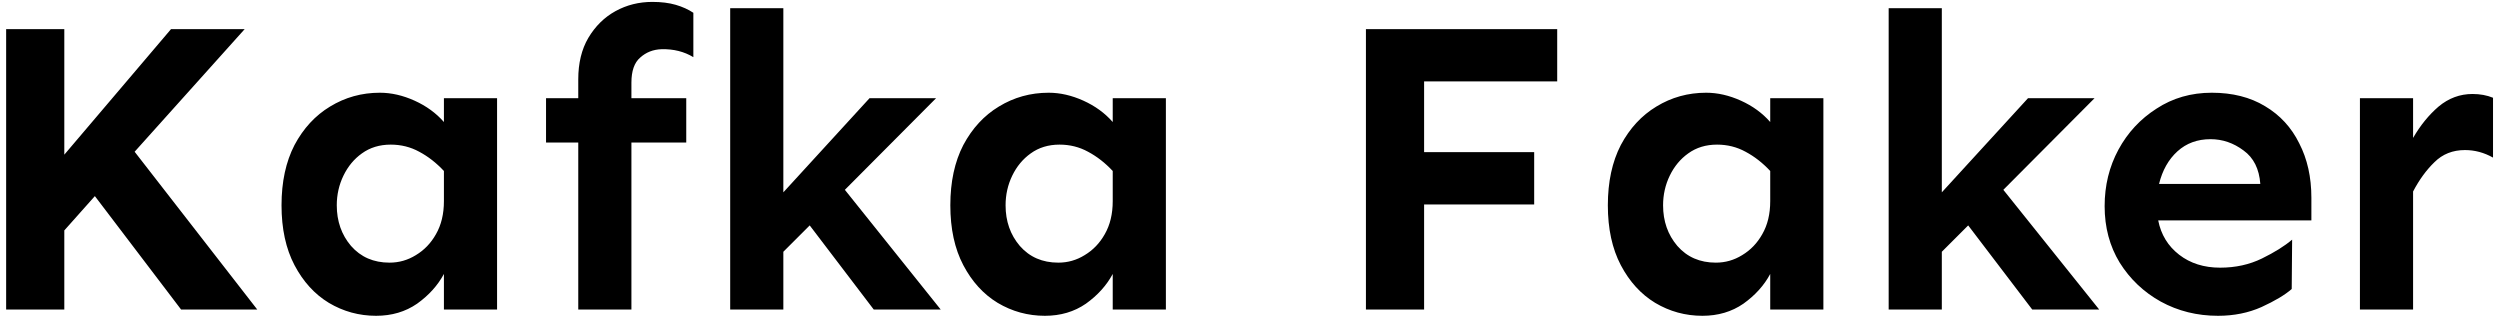 <svg width="210" height="27" viewBox="0 0 210 27" fill="none" xmlns="http://www.w3.org/2000/svg">
<path d="M5.402 2.445V12.992L14.367 2.445H20.555L11.309 12.746L21.609 26H15.211L7.969 16.473L5.402 19.355V26H0.516V2.445H5.402ZM31.91 7.789C32.871 7.789 33.844 8.012 34.828 8.457C35.812 8.902 36.633 9.5 37.289 10.25V8.246H41.754V26H37.289V23.012C36.773 23.973 36.023 24.805 35.039 25.508C34.055 26.188 32.906 26.527 31.594 26.527C30.164 26.527 28.84 26.164 27.621 25.438C26.426 24.711 25.465 23.656 24.738 22.273C24.012 20.891 23.648 19.215 23.648 17.246C23.648 15.277 24.012 13.59 24.738 12.184C25.488 10.777 26.484 9.699 27.727 8.949C28.992 8.176 30.387 7.789 31.91 7.789ZM32.824 12.148C31.887 12.148 31.078 12.395 30.398 12.887C29.742 13.355 29.227 13.977 28.852 14.75C28.477 15.523 28.289 16.355 28.289 17.246C28.289 18.582 28.688 19.719 29.484 20.656C30.305 21.594 31.383 22.062 32.719 22.062C33.516 22.062 34.254 21.852 34.934 21.43C35.637 21.008 36.199 20.422 36.621 19.672C37.066 18.898 37.289 17.973 37.289 16.895V14.363C36.656 13.684 35.965 13.145 35.215 12.746C34.488 12.348 33.691 12.148 32.824 12.148ZM57.645 8.246V11.973H53.039V26H48.574V11.973H45.867V8.246H48.574V6.664C48.574 5.305 48.855 4.145 49.418 3.184C50.004 2.199 50.766 1.449 51.703 0.934C52.641 0.418 53.672 0.16 54.797 0.16C55.547 0.16 56.203 0.242 56.766 0.406C57.328 0.57 57.82 0.793 58.242 1.074V4.801C57.469 4.332 56.578 4.109 55.57 4.133C54.867 4.156 54.27 4.391 53.777 4.836C53.285 5.258 53.039 5.961 53.039 6.945V8.246H57.645ZM65.801 0.688V16.156L73.043 8.246H78.633L70.969 15.945L79.019 26H73.394L68.016 18.934L65.801 21.148V26H61.336V0.688H65.801ZM88.09 7.789C89.051 7.789 90.023 8.012 91.008 8.457C91.992 8.902 92.812 9.5 93.469 10.25V8.246H97.934V26H93.469V23.012C92.953 23.973 92.203 24.805 91.219 25.508C90.234 26.188 89.086 26.527 87.773 26.527C86.344 26.527 85.019 26.164 83.801 25.438C82.606 24.711 81.644 23.656 80.918 22.273C80.191 20.891 79.828 19.215 79.828 17.246C79.828 15.277 80.191 13.59 80.918 12.184C81.668 10.777 82.664 9.699 83.906 8.949C85.172 8.176 86.566 7.789 88.09 7.789ZM89.004 12.148C88.066 12.148 87.258 12.395 86.578 12.887C85.922 13.355 85.406 13.977 85.031 14.75C84.656 15.523 84.469 16.355 84.469 17.246C84.469 18.582 84.867 19.719 85.664 20.656C86.484 21.594 87.562 22.062 88.898 22.062C89.695 22.062 90.434 21.852 91.113 21.43C91.816 21.008 92.379 20.422 92.801 19.672C93.246 18.898 93.469 17.973 93.469 16.895V14.363C92.836 13.684 92.144 13.145 91.394 12.746C90.668 12.348 89.871 12.148 89.004 12.148ZM128.871 12.781V17.176H119.625V26H114.738V2.445H130.805V6.84H119.625V12.781H128.871ZM143.32 7.789C144.281 7.789 145.254 8.012 146.238 8.457C147.223 8.902 148.043 9.5 148.699 10.25V8.246H153.164V26H148.699V23.012C148.184 23.973 147.434 24.805 146.449 25.508C145.465 26.188 144.316 26.527 143.004 26.527C141.574 26.527 140.25 26.164 139.031 25.438C137.836 24.711 136.875 23.656 136.148 22.273C135.422 20.891 135.059 19.215 135.059 17.246C135.059 15.277 135.422 13.59 136.148 12.184C136.898 10.777 137.895 9.699 139.137 8.949C140.402 8.176 141.797 7.789 143.32 7.789ZM144.234 12.148C143.297 12.148 142.488 12.395 141.809 12.887C141.152 13.355 140.637 13.977 140.262 14.75C139.887 15.523 139.699 16.355 139.699 17.246C139.699 18.582 140.098 19.719 140.895 20.656C141.715 21.594 142.793 22.062 144.129 22.062C144.926 22.062 145.664 21.852 146.344 21.43C147.047 21.008 147.609 20.422 148.031 19.672C148.477 18.898 148.699 17.973 148.699 16.895V14.363C148.066 13.684 147.375 13.145 146.625 12.746C145.898 12.348 145.102 12.148 144.234 12.148ZM163.113 0.688V16.156L170.355 8.246H175.945L168.281 15.945L176.332 26H170.707L165.328 18.934L163.113 21.148V26H158.648V0.688H163.113ZM185.789 7.789C187.523 7.789 189.012 8.164 190.254 8.914C191.52 9.664 192.48 10.707 193.137 12.043C193.816 13.355 194.156 14.879 194.156 16.613V18.512H181.289C181.523 19.707 182.109 20.668 183.047 21.395C183.984 22.121 185.133 22.484 186.492 22.484C187.781 22.484 188.953 22.227 190.008 21.711C191.062 21.195 191.906 20.668 192.539 20.129L192.504 24.277C191.941 24.77 191.098 25.273 189.973 25.789C188.871 26.281 187.652 26.527 186.316 26.527C184.559 26.527 182.953 26.129 181.5 25.332C180.07 24.535 178.922 23.445 178.055 22.062C177.211 20.68 176.789 19.098 176.789 17.316C176.789 15.582 177.176 14 177.949 12.57C178.723 11.141 179.789 9.992 181.148 9.125C182.508 8.234 184.055 7.789 185.789 7.789ZM185.684 11.691C184.582 11.691 183.656 12.031 182.906 12.711C182.156 13.391 181.641 14.305 181.359 15.453H189.867C189.773 14.188 189.305 13.25 188.461 12.641C187.617 12.008 186.691 11.691 185.684 11.691ZM209.414 13.238C208.664 12.816 207.879 12.605 207.059 12.605C206.027 12.605 205.172 12.945 204.492 13.625C203.812 14.281 203.215 15.102 202.699 16.086V26H198.234V8.246H202.699V11.586C203.309 10.531 204.023 9.652 204.844 8.949C205.688 8.246 206.637 7.895 207.691 7.895C208.324 7.895 208.898 8 209.414 8.211V13.238Z" fill="black"/>
</svg>
